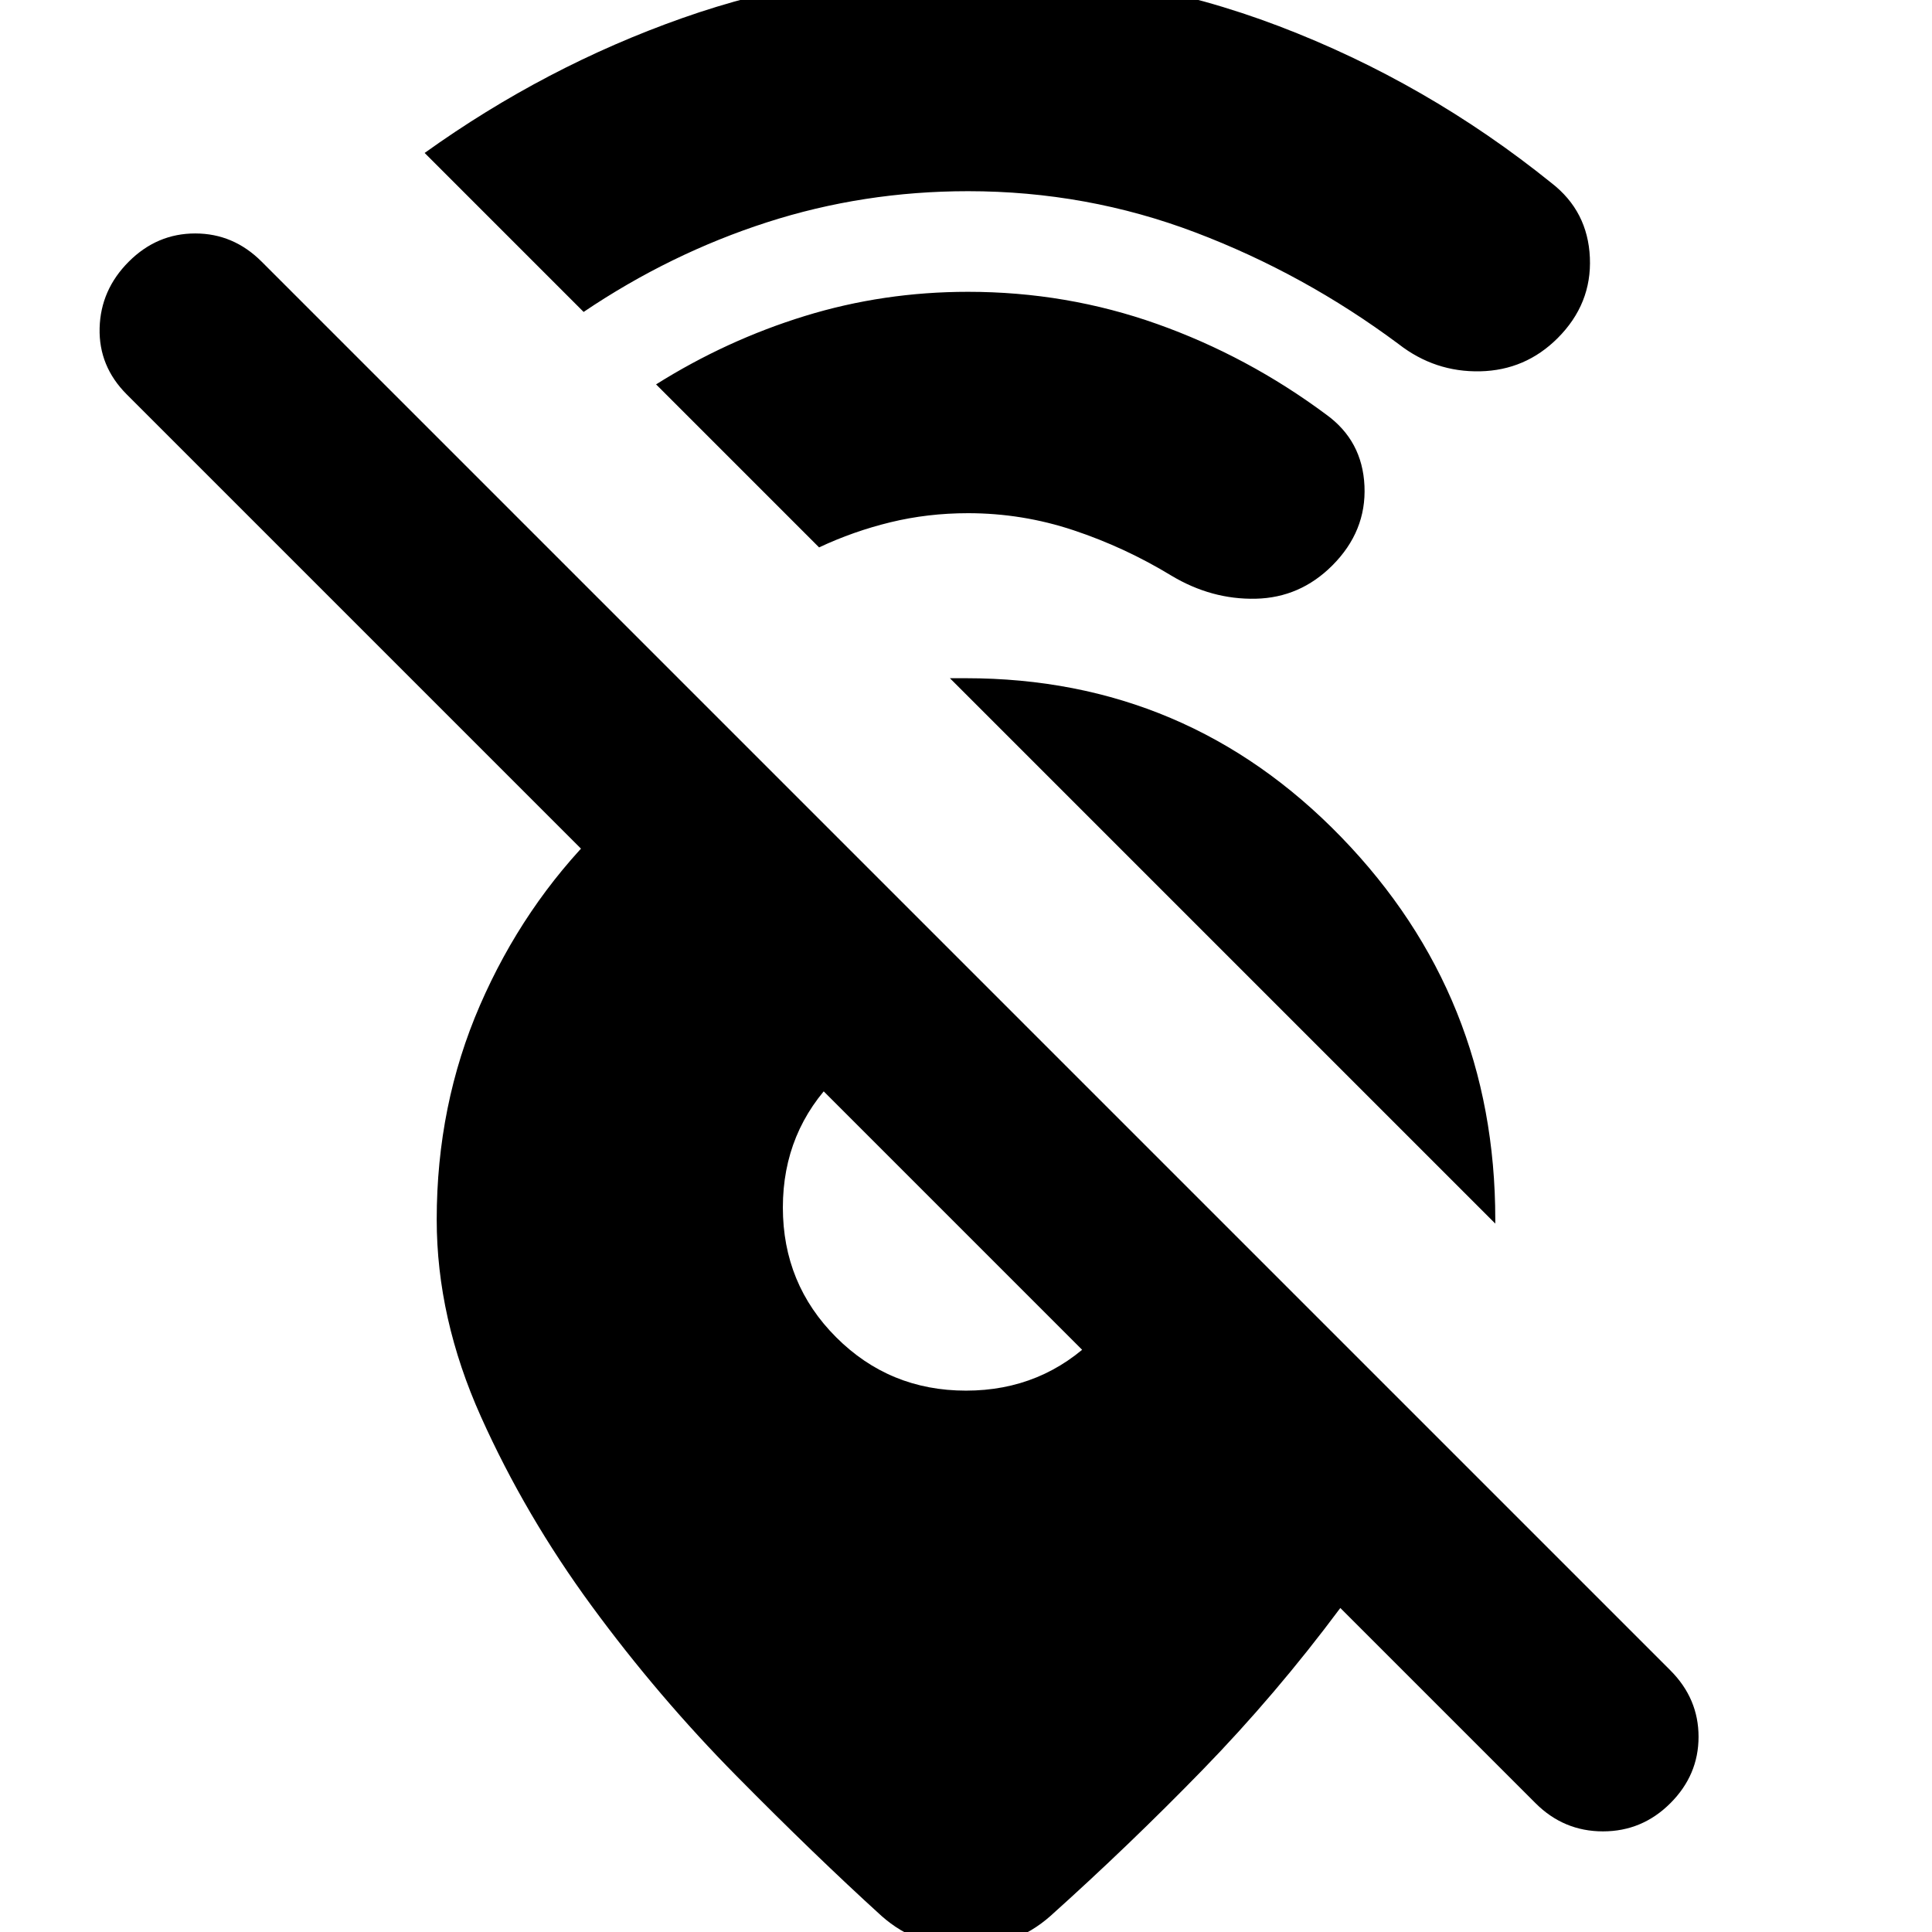 <svg xmlns="http://www.w3.org/2000/svg" height="24" viewBox="0 -960 960 960" width="24"><path d="M743-352 472-623h8q110 0 186.5 79T743-354v2Zm87 288q-14 14-33.5 14T763-64l-97-97q-32 43-68.5 80.5T522-8q-9 8-20 12t-22 4q-11 0-22-4T438-8q-33-30-72-69.5T294-162q-33-45-55-94t-22-98q0-57 21.5-106.5T297-547h116l278 278H558L63-764q-14-14-13.5-33T64-830q14-14 33-14t33 14l700 700q14 14 14 33t-14 33ZM480-269q38 0 64.5-26.5T571-360l-14-14-31.5-31.5L494-437l-14-14q-38 0-64.5 26.5T389-360q0 38 26.5 64.5T480-269Zm1-596q-52 0-100 15.5T290-805l-79-79q60-43 128-67t142-24q81 0 154.5 28T771-869q18 14 19 37t-16 40q-16 16-38.5 16.5T695-789q-47-35-101-55.5T481-865Zm0 160q-20 0-38.5 4.5T407-688l-81-81q35-22 74-34t81-12q49 0 94 16t84 45q18 13 19 35.5T662-679q-16 16-38 16.5T582-674q-23-14-48.5-22.5T481-705Z"/></svg>